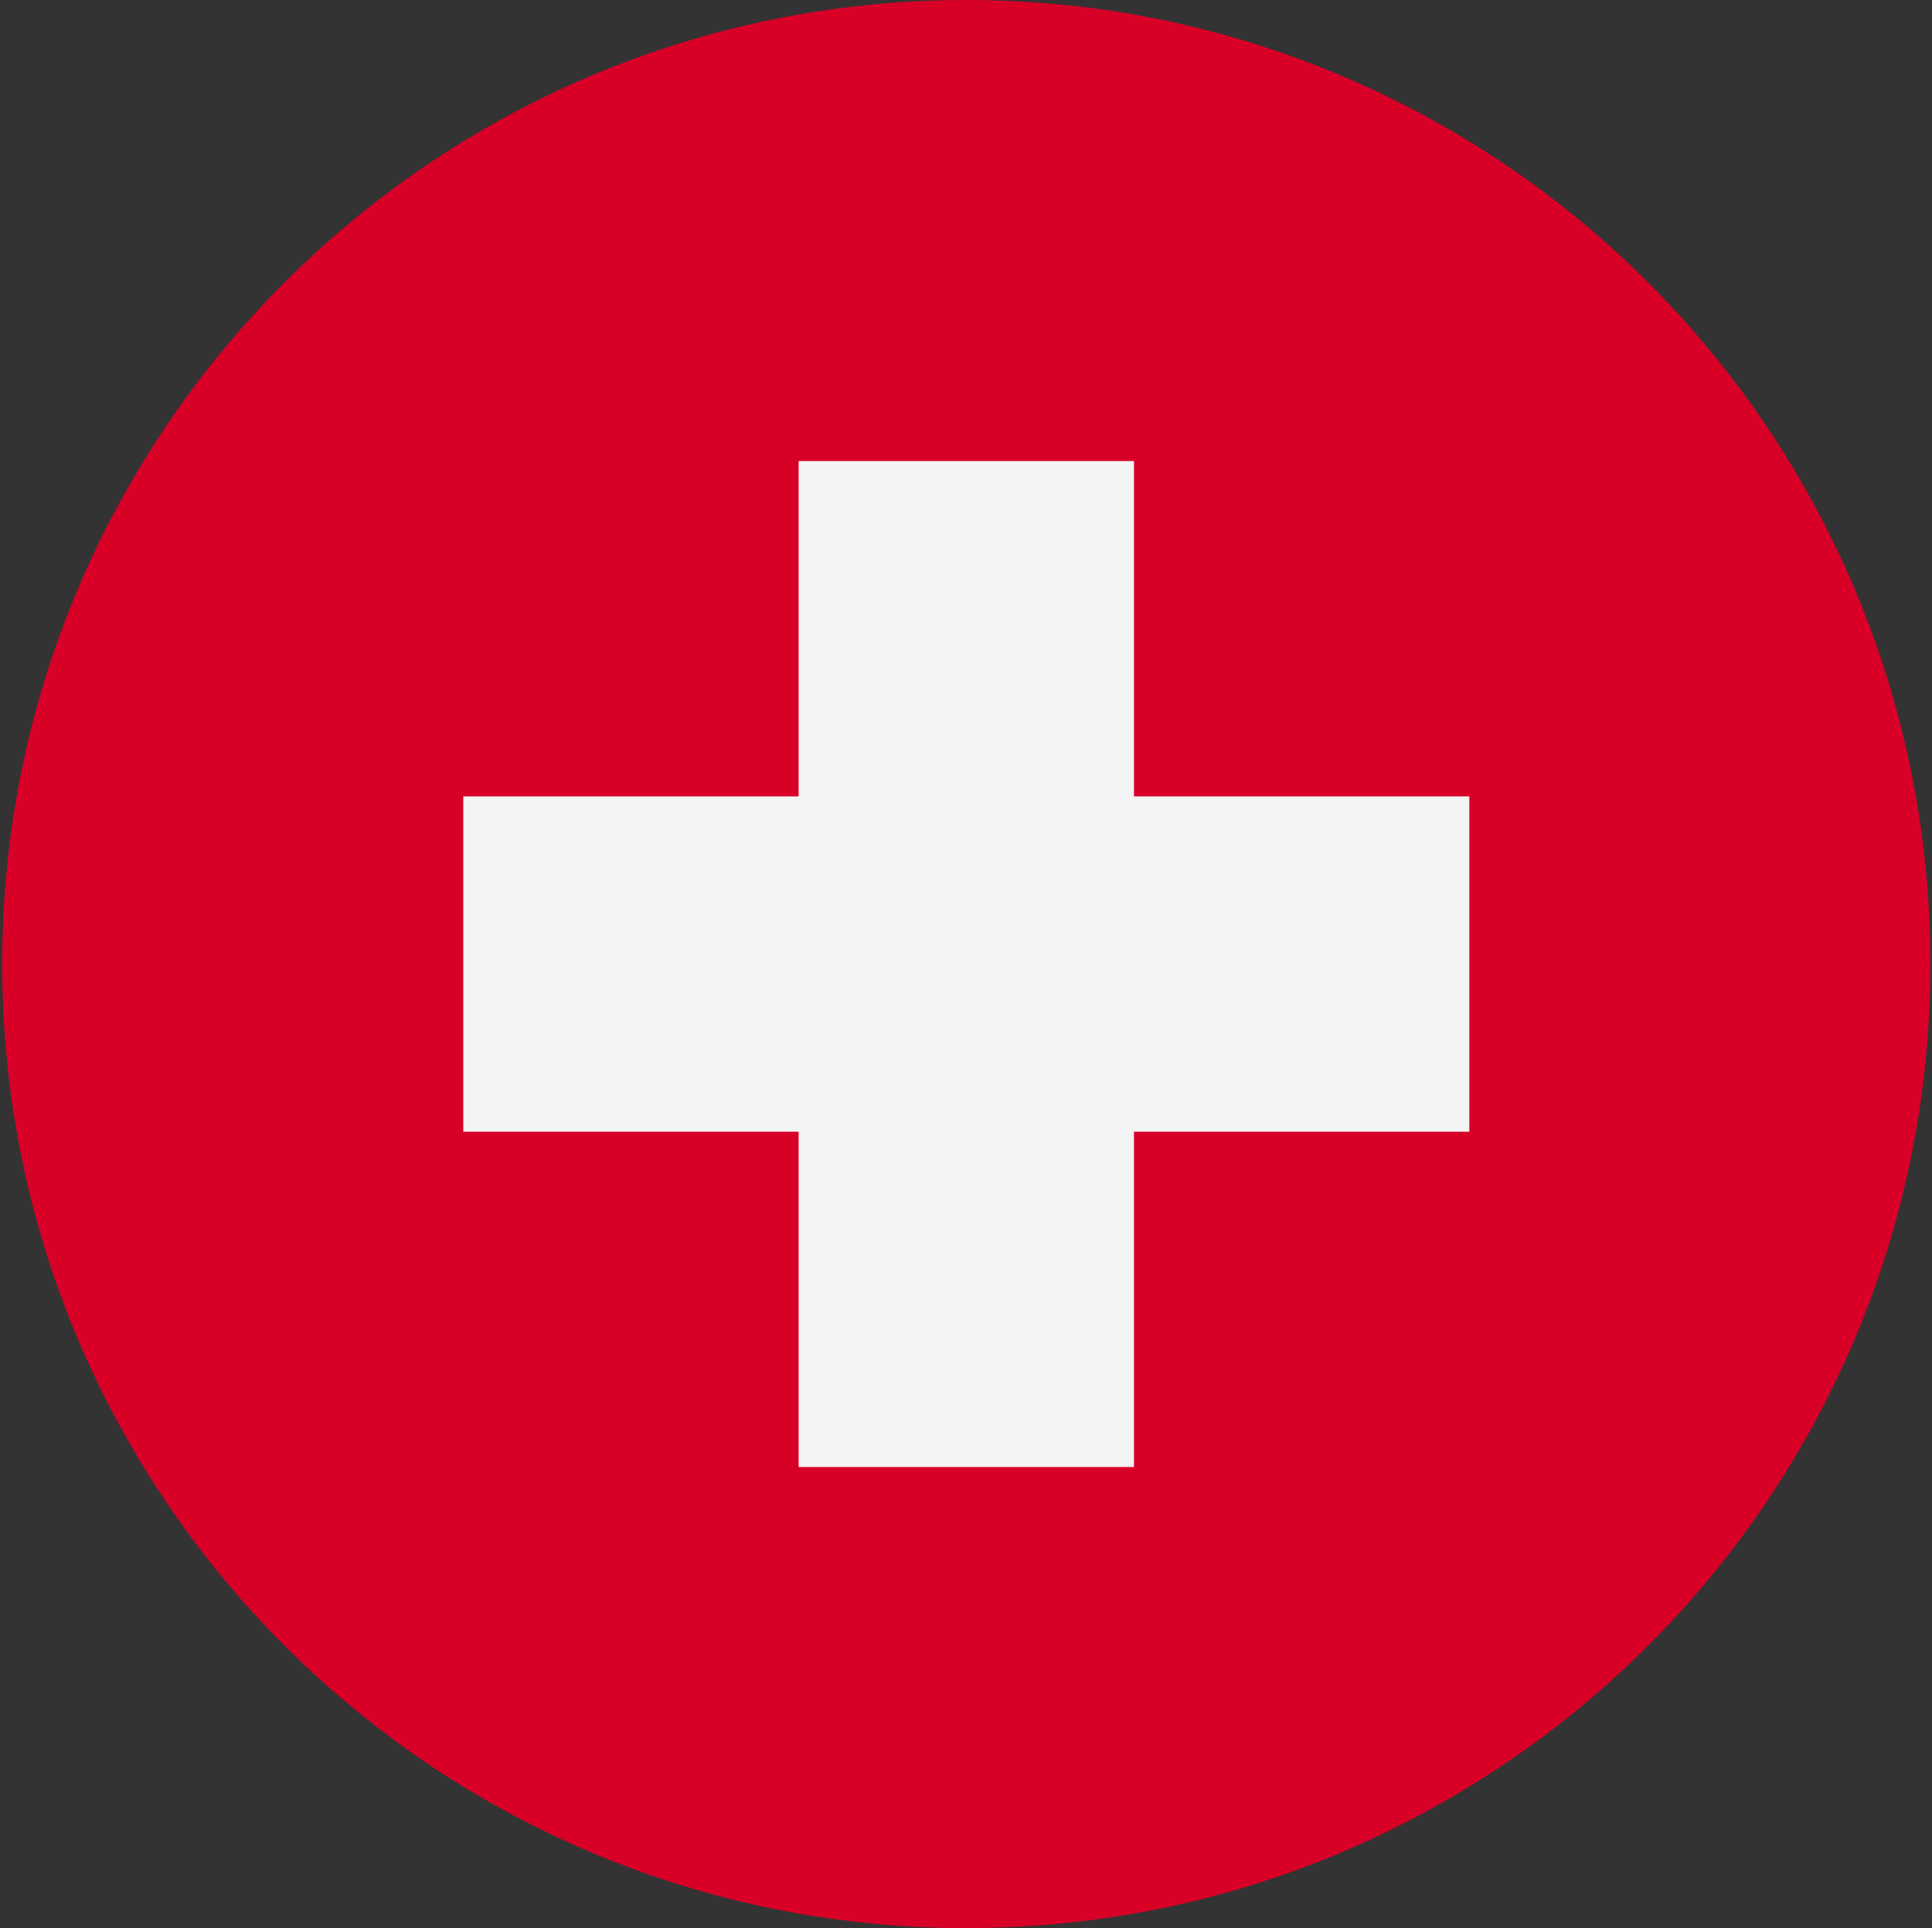 <svg width="513" height="512" viewBox="0 0 513 512" fill="none" xmlns="http://www.w3.org/2000/svg">
<rect x="0" y="0" width="513" height="512" fill="#333333" stroke="none"/>
<g clip-path="url(#clip0_333_11499)">
<path d="M256.578 512C397.963 512 512.578 397.385 512.578 256C512.578 114.615 397.963 0 256.578 0C115.193 0 0.578 114.615 0.578 256C0.578 397.385 115.193 512 256.578 512Z" fill="#D80027"/>
<path d="M390.144 211.479H301.101V122.435H212.057V211.479H123.014V300.522H212.057V389.565H301.101V300.522H390.144V211.479Z" fill="#F4F4F4"/>
</g>
<defs>
<clipPath id="clip0_333_11499">
<rect width="512" height="512" fill="white" transform="translate(0.578)"/>
</clipPath>
</defs>
</svg>
